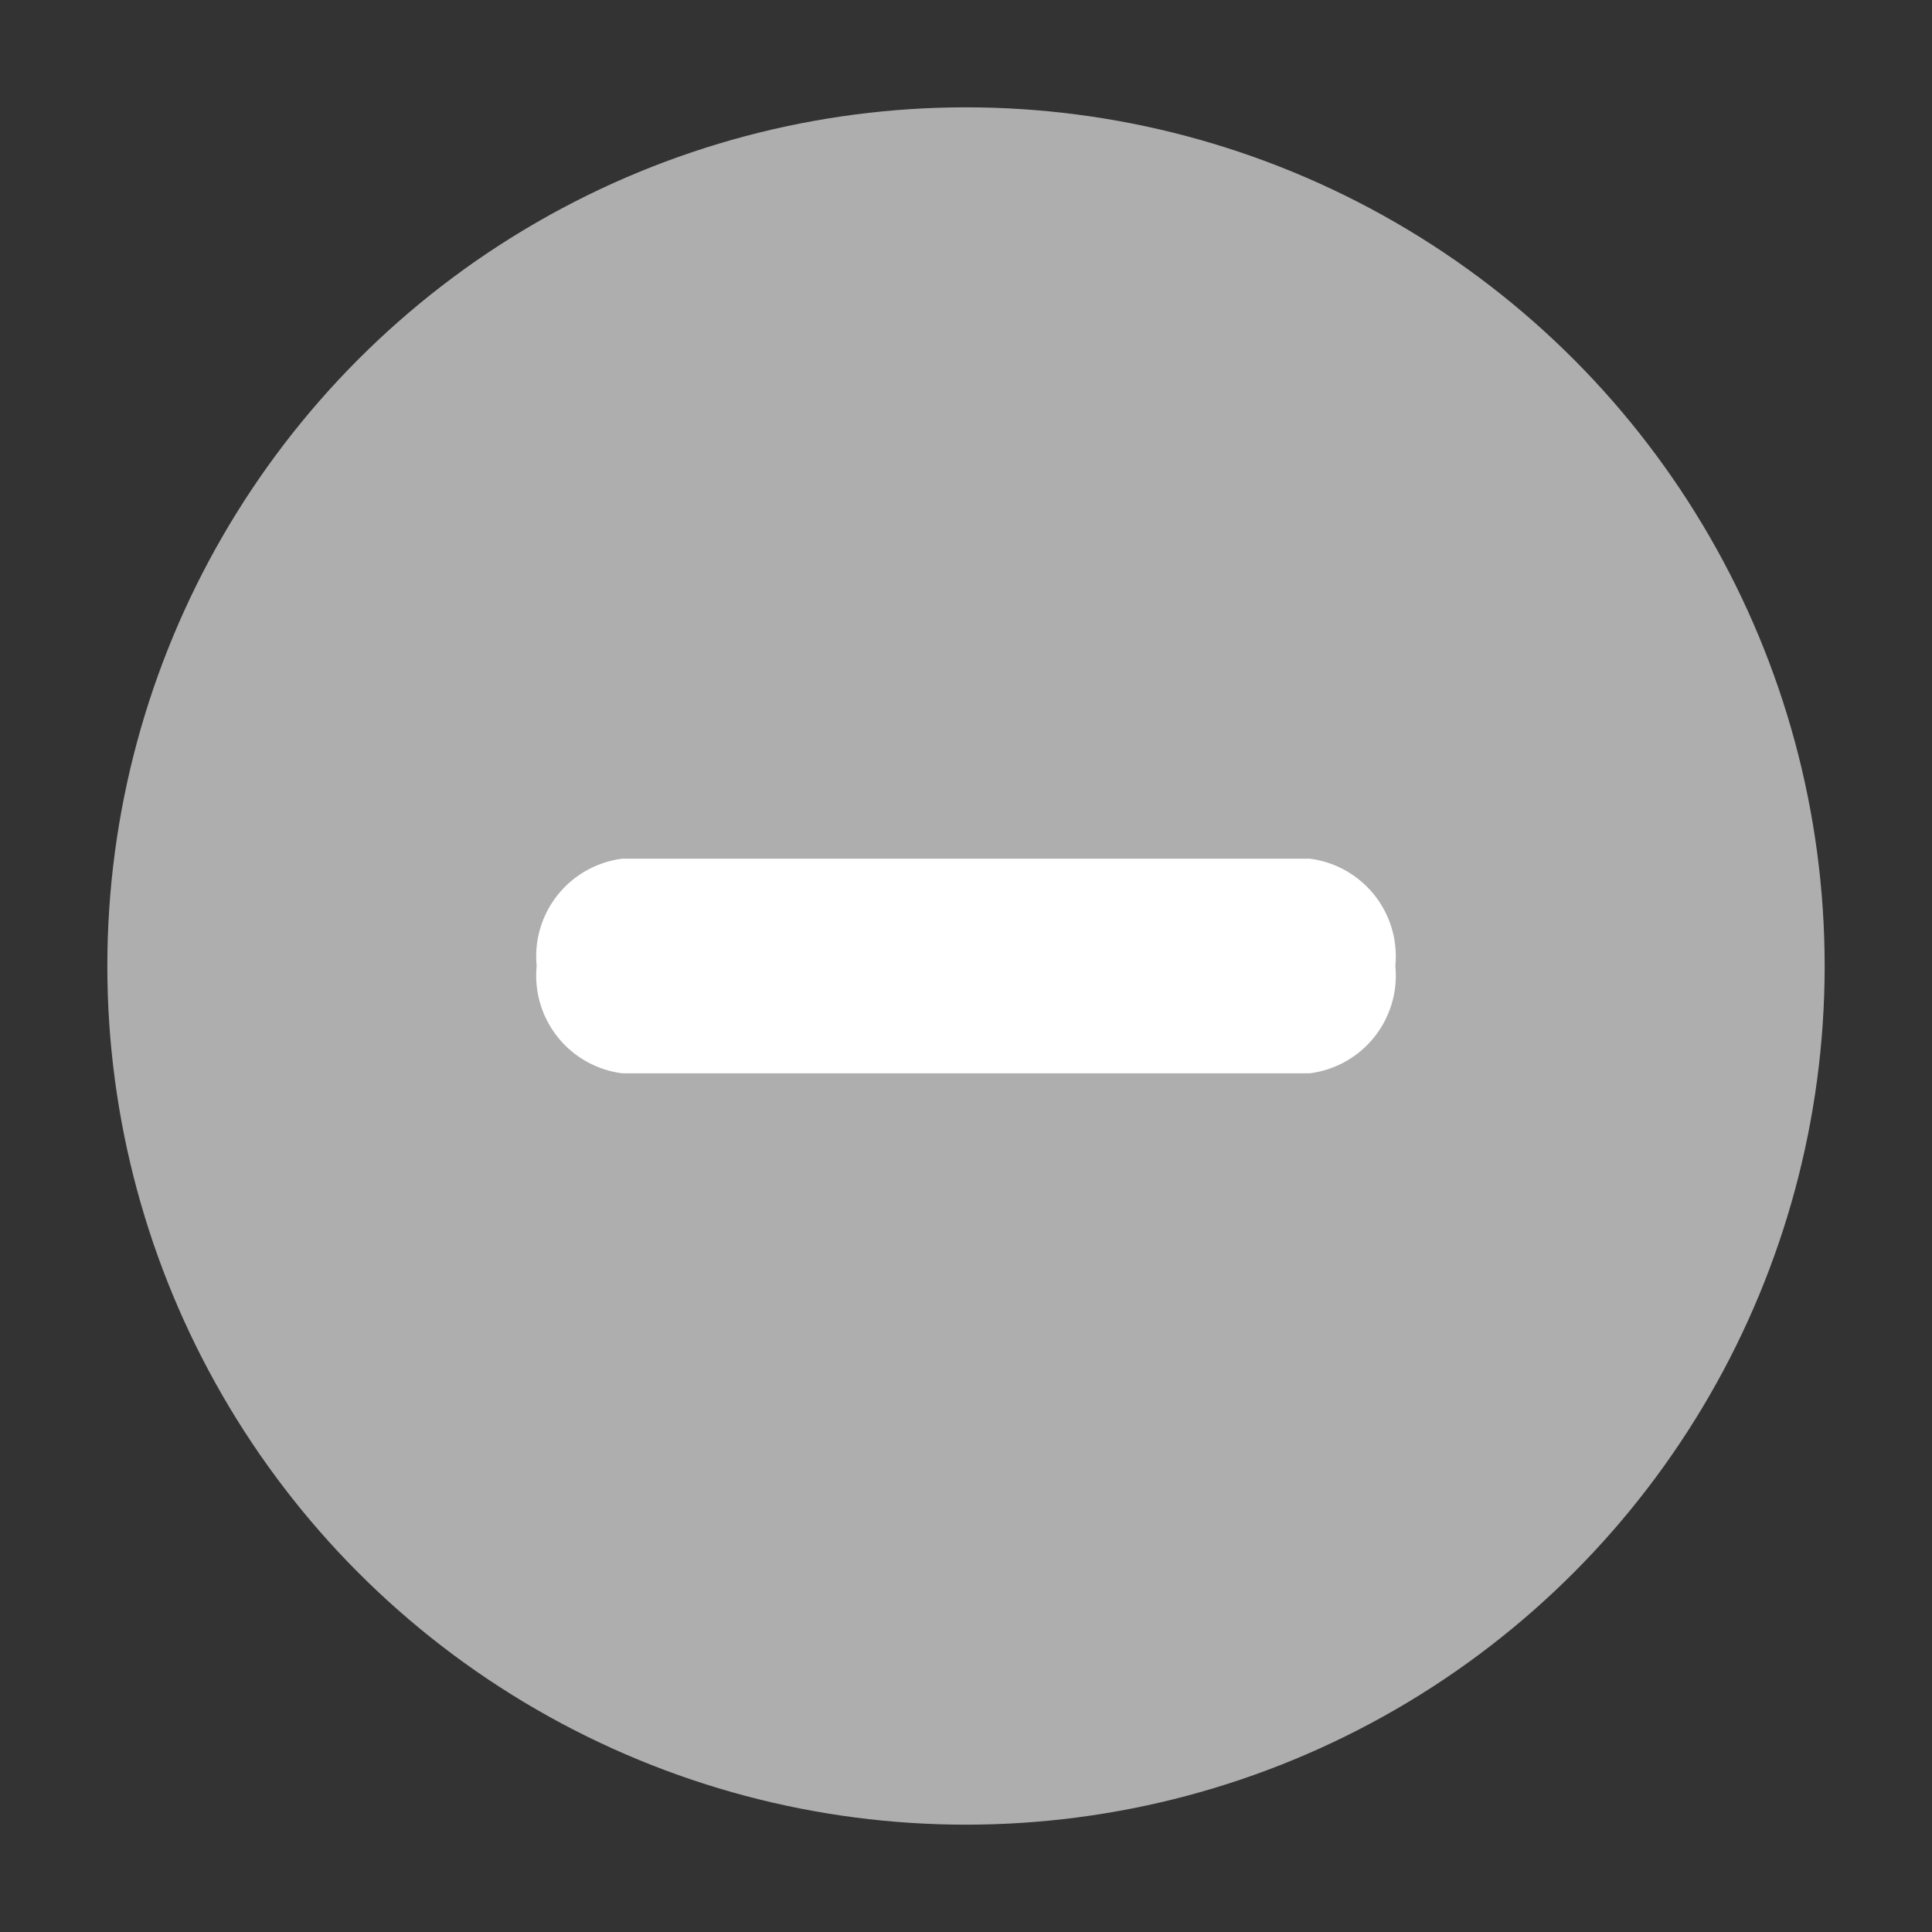 <svg xmlns="http://www.w3.org/2000/svg" width="18" height="18" viewBox="0 0 18 18"><rect x="0" y="0" width="18" height="18" fill="#333333" stroke="none"/><defs><style>.a{fill:none;}.b{fill:#aeaeae;}.c,.d{fill:#fff;}.c{opacity:0;}</style></defs><rect class="a" width="18" height="18"/><g transform="translate(1 1)"><circle class="b" cx="8" cy="8" r="8"/><rect class="c" width="8" height="8" transform="translate(4 4)"/><path class="d" d="M1,0A.917.917,0,0,1,2,.8V7.2A.917.917,0,0,1,1,8a.917.917,0,0,1-1-.8V.8A.917.917,0,0,1,1,0Z" transform="translate(4 9) rotate(-90)"/></g></svg>